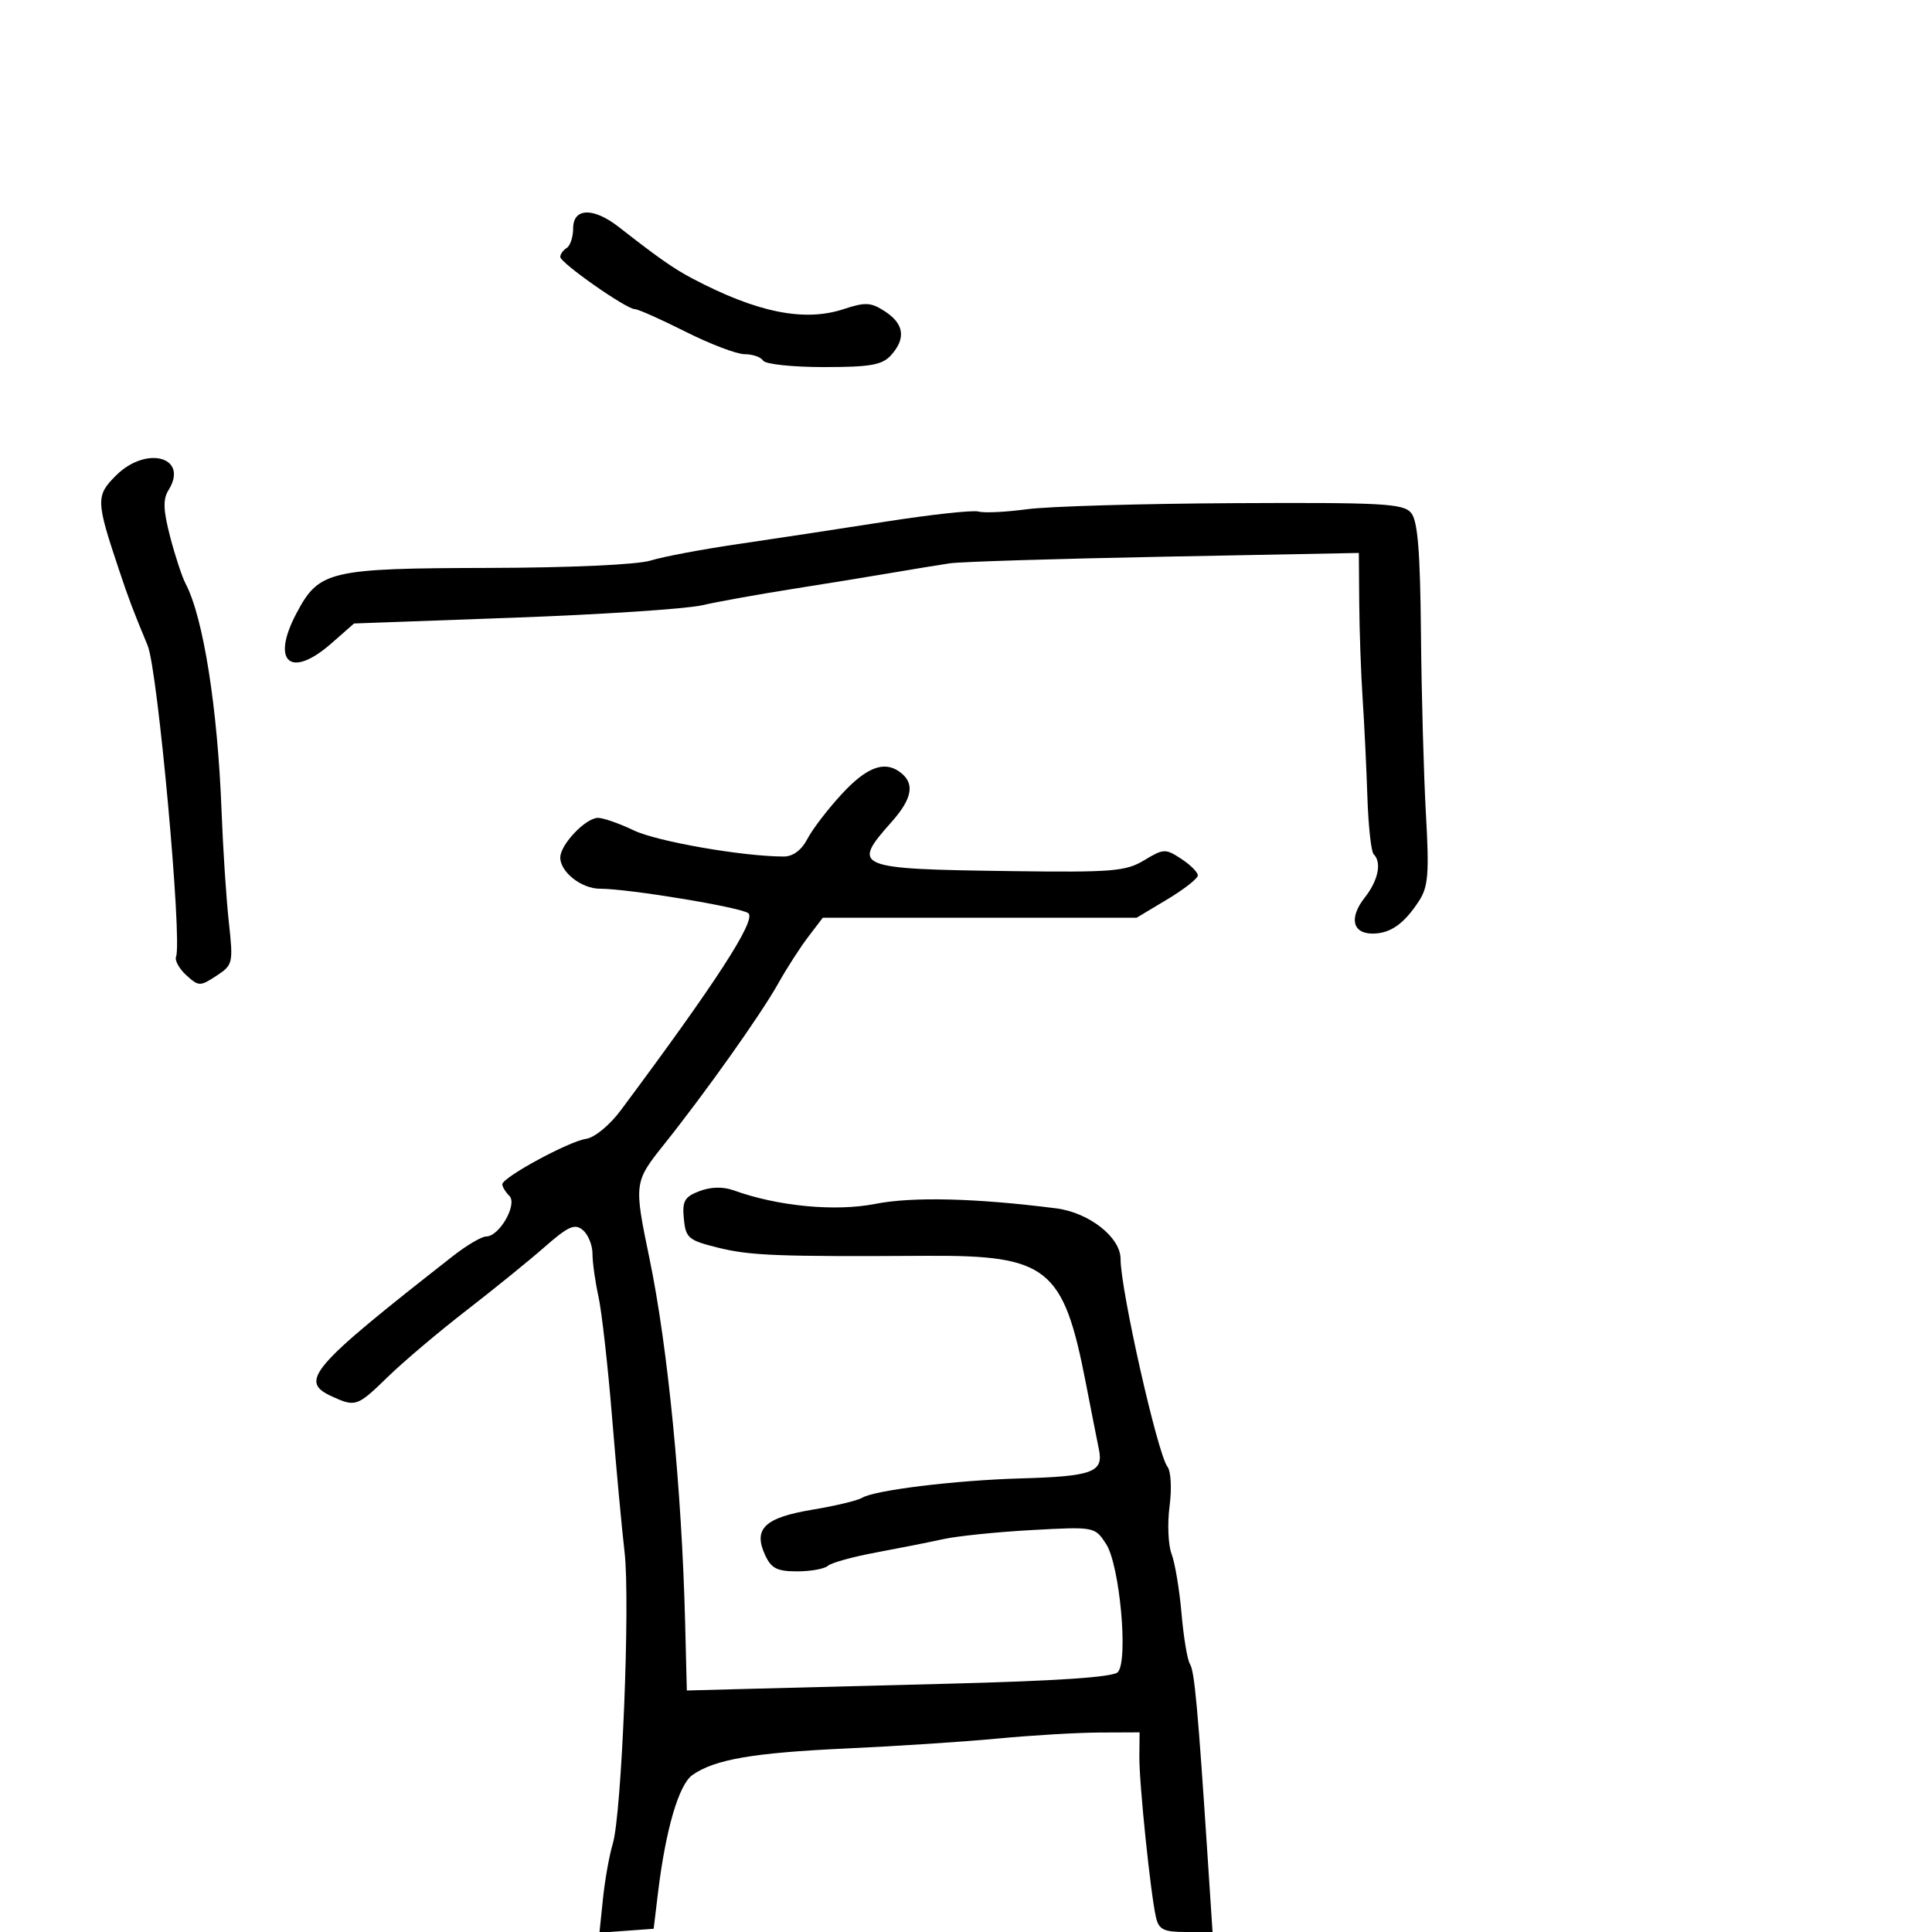 <svg xmlns="http://www.w3.org/2000/svg" width="300" height="300" viewBox="0 0 300 300" version="1.1">
	<path d="M 89 35.441 C 89 36.784, 88.550 38.160, 88 38.500 C 87.450 38.840, 87 39.467, 87 39.893 C 87 40.819, 97.245 47.999, 98.573 48.003 C 99.083 48.005, 102.624 49.580, 106.443 51.503 C 110.261 53.426, 114.397 55, 115.634 55 C 116.870 55, 118.160 55.450, 118.500 56 C 118.840 56.550, 123.072 57, 127.904 57 C 135.146 57, 136.981 56.679, 138.345 55.171 C 140.695 52.574, 140.398 50.307, 137.454 48.378 C 135.244 46.930, 134.394 46.880, 131.006 47.998 C 124.882 50.019, 117.537 48.532, 107.500 43.239 C 104.605 41.712, 102.208 40.034, 96.089 35.250 C 92.151 32.171, 89 32.256, 89 35.441 M 17.995 73.851 C 14.866 76.980, 14.892 77.776, 18.484 88.500 C 20.054 93.186, 20.563 94.531, 22.932 100.250 C 24.495 104.024, 28.322 145.993, 27.337 148.563 C 27.113 149.148, 27.834 150.445, 28.939 151.445 C 30.855 153.178, 31.073 153.182, 33.602 151.525 C 36.173 149.840, 36.232 149.584, 35.529 143.144 C 35.130 139.490, 34.625 131.775, 34.407 126 C 33.801 109.943, 31.573 95.851, 28.815 90.623 C 28.270 89.591, 27.192 86.317, 26.419 83.349 C 25.342 79.216, 25.283 77.521, 26.164 76.109 C 29.379 70.961, 22.724 69.122, 17.995 73.851 M 159.500 79.070 C 156.200 79.515, 152.797 79.677, 151.938 79.432 C 151.080 79.186, 144.555 79.897, 137.438 81.012 C 130.322 82.126, 120 83.696, 114.500 84.499 C 109 85.303, 102.925 86.450, 101 87.048 C 98.962 87.681, 88.522 88.157, 76 88.186 C 51.092 88.245, 49.547 88.607, 46.047 95.205 C 42.019 102.797, 45.105 105.481, 51.453 99.907 L 54.976 96.814 79.738 95.915 C 93.357 95.421, 106.525 94.554, 109 93.989 C 111.475 93.424, 117.775 92.288, 123 91.465 C 128.225 90.642, 135.200 89.507, 138.500 88.943 C 141.800 88.379, 145.850 87.717, 147.500 87.471 C 149.150 87.225, 164.113 86.762, 180.750 86.443 L 211 85.862 211.061 93.681 C 211.095 97.981, 211.333 104.650, 211.590 108.500 C 211.847 112.350, 212.178 119.196, 212.326 123.714 C 212.474 128.232, 212.911 132.244, 213.297 132.631 C 214.591 133.925, 214.019 136.707, 211.904 139.395 C 209.433 142.536, 210.017 145.013, 213.219 144.968 C 215.936 144.930, 218.045 143.430, 220.341 139.901 C 221.776 137.696, 221.939 135.648, 221.417 126.401 C 221.078 120.405, 220.731 107.804, 220.645 98.397 C 220.528 85.590, 220.146 80.881, 219.122 79.647 C 217.911 78.188, 214.772 78.015, 191.628 78.131 C 177.257 78.203, 162.800 78.626, 159.500 79.070 M 130.754 123.250 C 128.587 125.588, 126.169 128.738, 125.381 130.250 C 124.464 132.011, 123.139 133, 121.698 133 C 115.399 133, 102.018 130.671, 98.434 128.951 C 96.198 127.878, 93.689 127, 92.859 127 C 90.940 127, 87 131.143, 87 133.159 C 87 135.415, 90.292 138, 93.166 138 C 97.663 138, 115.331 140.931, 116.226 141.826 C 117.384 142.984, 111.157 152.588, 96.422 172.369 C 94.665 174.728, 92.336 176.647, 90.992 176.843 C 88.307 177.235, 78 182.830, 78 183.895 C 78 184.283, 78.492 185.092, 79.093 185.693 C 80.396 186.996, 77.540 192, 75.493 192 C 74.791 192, 72.480 193.359, 70.358 195.019 C 48.154 212.397, 46.361 214.477, 51.547 216.839 C 55.222 218.514, 55.469 218.426, 60.274 213.750 C 62.676 211.412, 68.133 206.800, 72.399 203.500 C 76.665 200.200, 82.145 195.756, 84.575 193.625 C 88.245 190.407, 89.249 189.962, 90.497 190.998 C 91.324 191.684, 92 193.341, 92 194.680 C 92 196.019, 92.417 199.001, 92.926 201.307 C 93.435 203.613, 94.385 212.025, 95.036 220 C 95.688 227.975, 96.564 237.425, 96.982 241 C 97.880 248.671, 96.543 281.710, 95.149 286.309 C 94.617 288.064, 93.934 291.887, 93.631 294.806 L 93.081 300.111 97.291 299.806 L 101.500 299.500 102.162 294 C 103.353 284.114, 105.400 277.101, 107.529 275.614 C 110.997 273.191, 116.988 272.162, 131.500 271.499 C 139.200 271.147, 149.775 270.452, 155 269.955 C 160.225 269.458, 167.302 269.040, 170.727 269.026 L 176.954 269 176.919 272.750 C 176.881 276.900, 178.673 294.215, 179.507 297.750 C 179.952 299.634, 180.709 300, 184.161 300 L 188.283 300 187.546 288.750 C 186.008 265.267, 185.478 259.467, 184.776 258.387 C 184.377 257.775, 183.788 254.247, 183.467 250.548 C 183.146 246.849, 182.451 242.685, 181.922 241.296 C 181.394 239.906, 181.253 236.574, 181.609 233.891 C 181.970 231.167, 181.826 228.458, 181.283 227.757 C 179.745 225.770, 174 200.312, 174 195.482 C 174 192.124, 169.106 188.282, 164 187.632 C 151.507 186.041, 141.692 185.800, 135.887 186.943 C 129.685 188.163, 120.739 187.306, 113.934 184.840 C 112.286 184.242, 110.385 184.283, 108.620 184.954 C 106.289 185.841, 105.921 186.490, 106.187 189.249 C 106.475 192.245, 106.893 192.597, 111.500 193.738 C 116.503 194.977, 120.683 195.140, 143.917 195.003 C 162.709 194.893, 165.129 196.830, 168.610 214.768 C 169.435 219.020, 170.352 223.673, 170.648 225.107 C 171.369 228.605, 169.615 229.249, 158.500 229.566 C 148.408 229.854, 135.789 231.394, 133.887 232.570 C 133.197 232.996, 129.723 233.830, 126.167 234.422 C 118.745 235.659, 116.938 237.373, 118.783 241.422 C 119.747 243.538, 120.642 244, 123.779 244 C 125.880 244, 128.028 243.614, 128.550 243.142 C 129.073 242.670, 132.425 241.740, 136 241.075 C 139.575 240.410, 144.300 239.472, 146.500 238.991 C 148.700 238.509, 154.885 237.877, 160.245 237.585 C 169.954 237.056, 169.996 237.064, 171.745 239.728 C 173.869 242.964, 175.237 257.868, 173.574 259.652 C 172.850 260.428, 164.181 261.016, 147 261.453 C 132.975 261.810, 118.159 262.191, 114.076 262.301 L 106.651 262.500 106.388 252 C 105.872 231.339, 103.710 209.215, 100.867 195.500 C 98.418 183.685, 98.433 183.571, 103.150 177.658 C 109.608 169.565, 118.181 157.475, 120.848 152.702 C 122.139 150.391, 124.224 147.150, 125.480 145.500 L 127.765 142.500 152.132 142.500 L 176.500 142.500 181.250 139.655 C 183.863 138.090, 186 136.413, 186 135.928 C 186 135.443, 184.839 134.285, 183.419 133.355 C 180.976 131.754, 180.670 131.766, 177.669 133.582 C 174.820 135.306, 172.731 135.476, 157 135.266 C 132.727 134.942, 132.149 134.705, 138.430 127.648 C 141.773 123.891, 142.119 121.509, 139.573 119.765 C 137.200 118.141, 134.501 119.207, 130.754 123.250" stroke="none" fill="black" fill-rule="evenodd"/>
</svg>